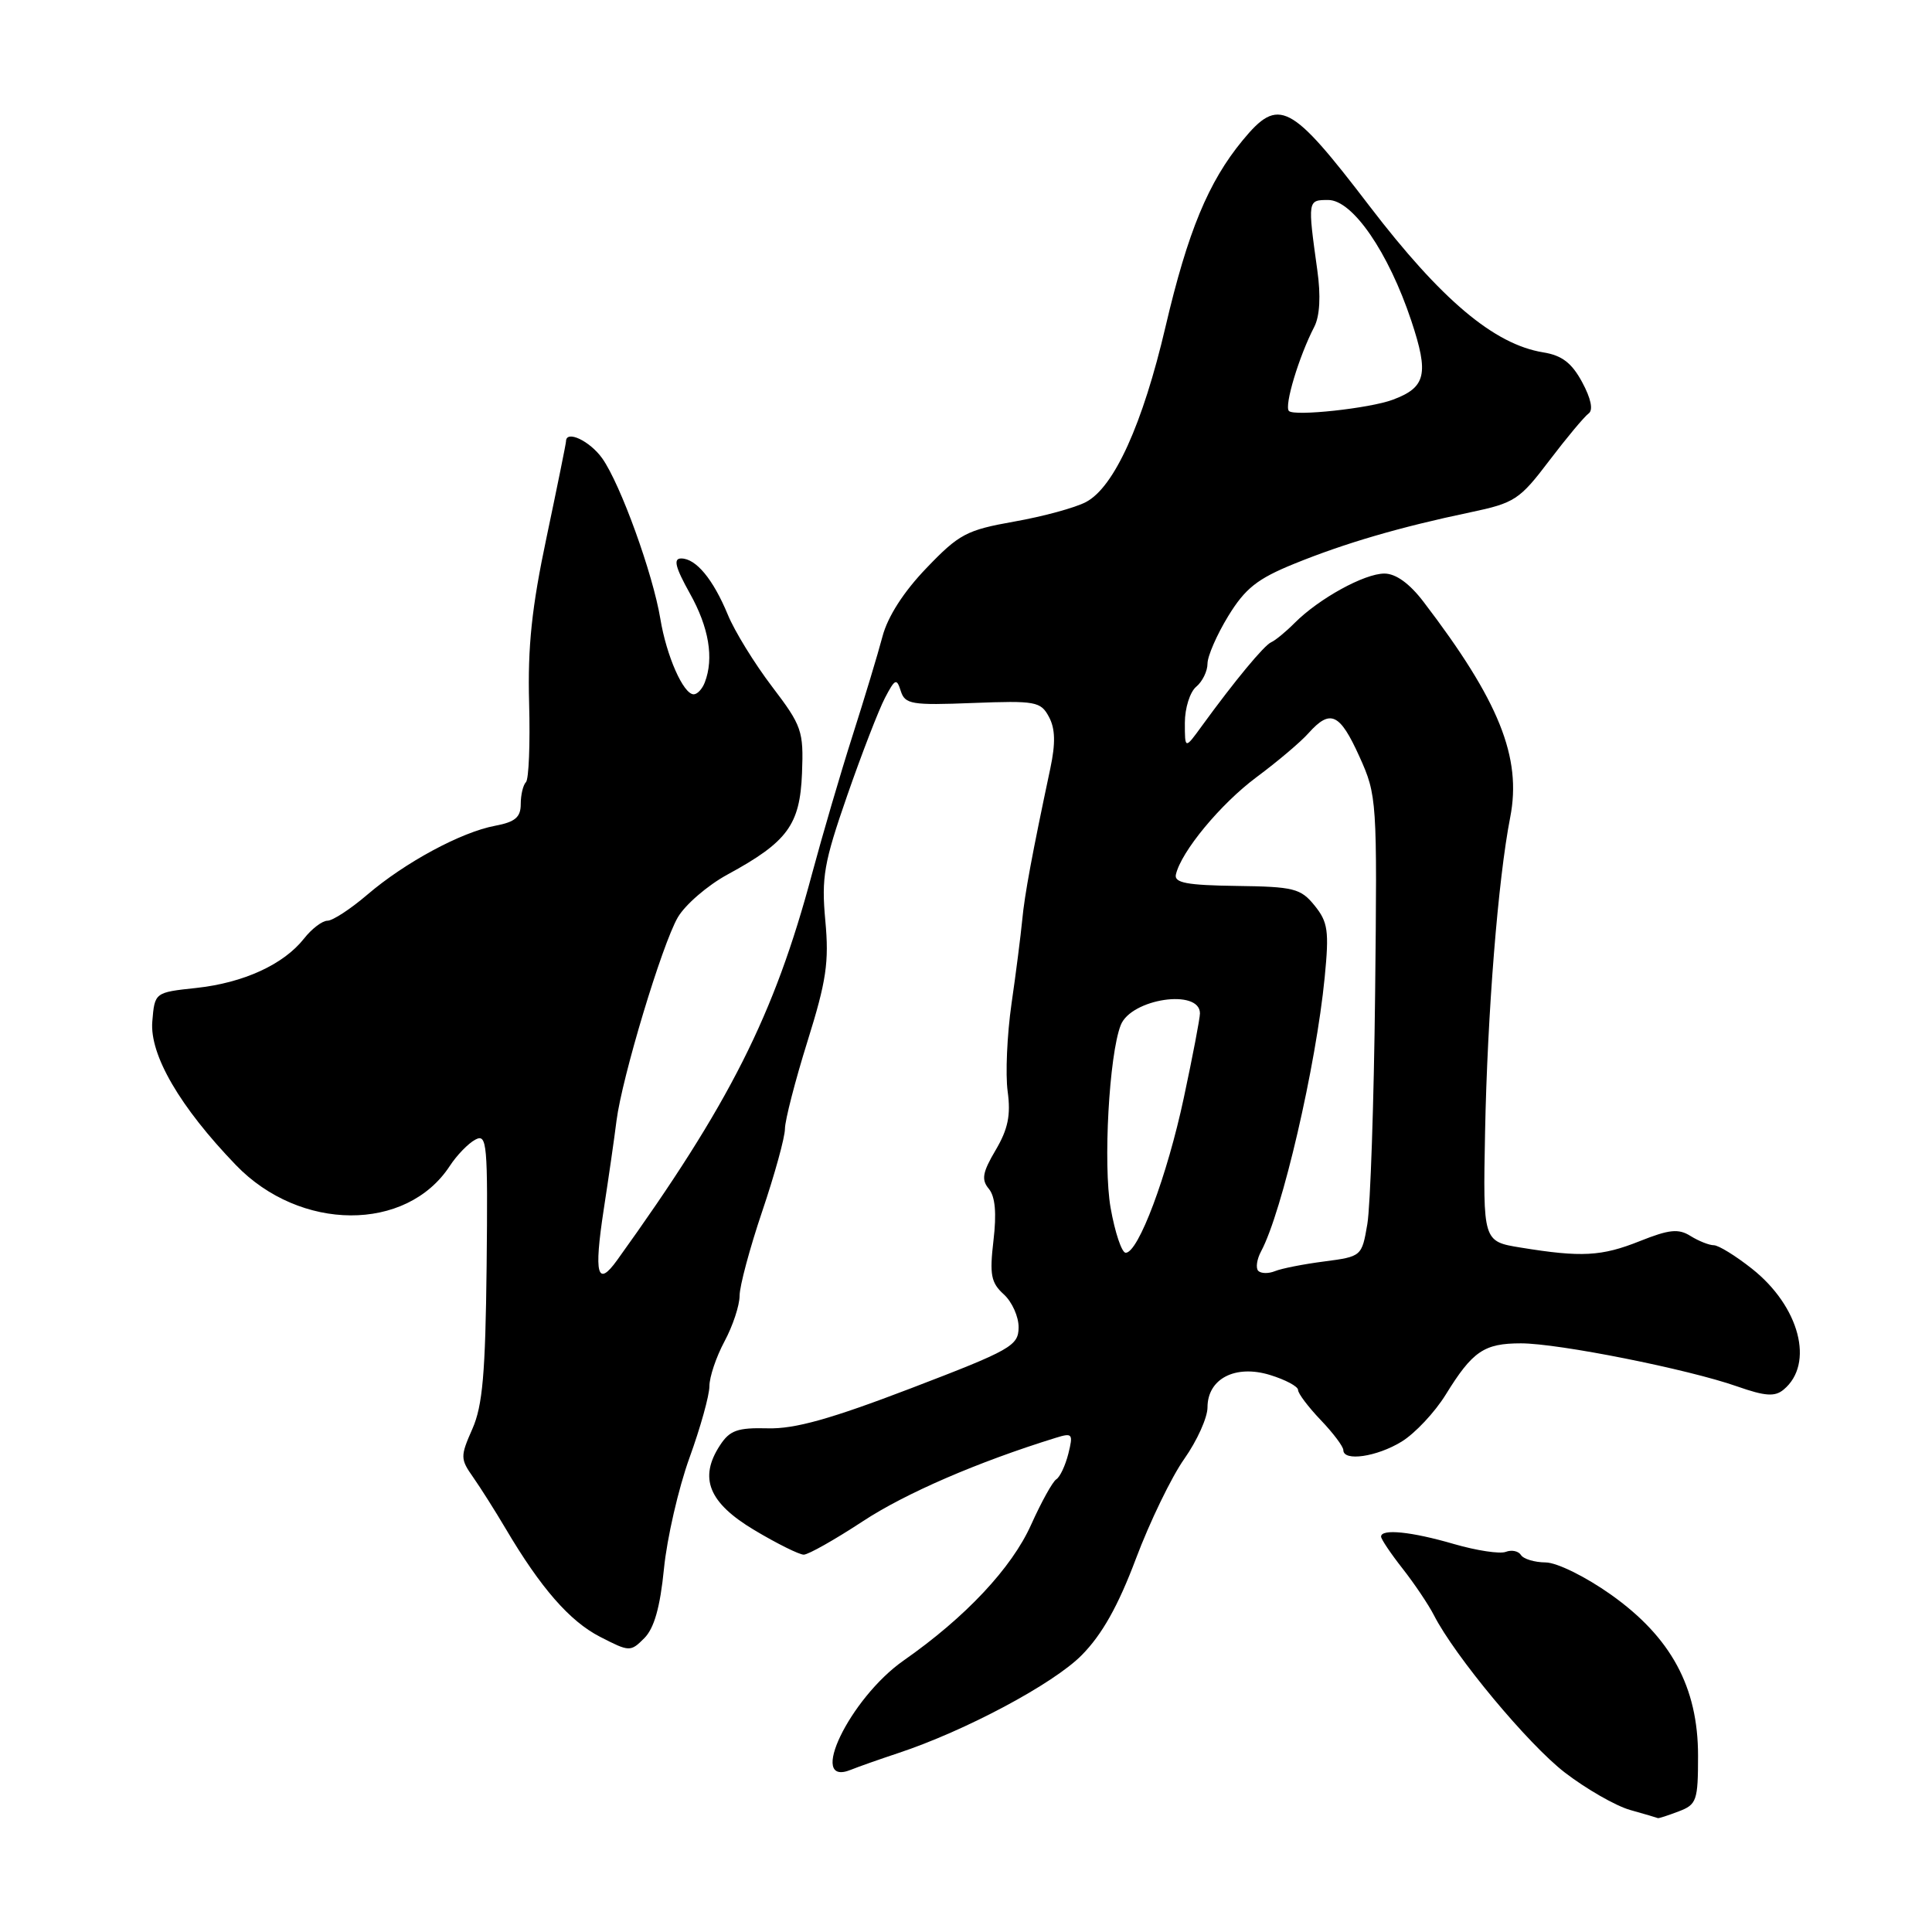 <?xml version="1.0" encoding="UTF-8" standalone="no"?>
<!DOCTYPE svg PUBLIC "-//W3C//DTD SVG 1.1//EN" "http://www.w3.org/Graphics/SVG/1.1/DTD/svg11.dtd" >
<svg xmlns="http://www.w3.org/2000/svg" xmlns:xlink="http://www.w3.org/1999/xlink" version="1.1" viewBox="0 0 256 256">
 <g >
 <path fill="currentColor"
d=" M 222.43 240.02 C 224.82 239.12 225.00 238.60 225.00 232.64 C 225.00 223.56 221.43 216.95 213.45 211.29 C 210.10 208.92 206.32 207.05 204.81 207.03 C 203.33 207.02 201.85 206.57 201.53 206.04 C 201.20 205.52 200.30 205.33 199.52 205.63 C 198.74 205.93 195.65 205.46 192.65 204.59 C 187.03 202.95 183.00 202.54 183.00 203.61 C 183.00 203.94 184.28 205.85 185.86 207.86 C 187.43 209.86 189.28 212.62 189.99 214.00 C 192.77 219.45 202.50 231.14 207.36 234.88 C 210.19 237.05 214.07 239.28 216.00 239.83 C 217.93 240.37 219.58 240.86 219.68 240.91 C 219.79 240.96 221.02 240.56 222.43 240.02 Z  M 119.00 232.30 C 127.86 229.37 139.57 223.13 143.33 219.32 C 146.03 216.59 148.16 212.80 150.51 206.55 C 152.35 201.66 155.23 195.70 156.93 193.30 C 158.62 190.90 160.00 187.84 160.00 186.49 C 160.00 182.69 163.67 180.78 168.28 182.19 C 170.33 182.82 172.00 183.71 172.00 184.18 C 172.00 184.64 173.35 186.43 175.00 188.16 C 176.65 189.88 178.00 191.68 178.00 192.15 C 178.00 193.68 182.43 193.04 185.71 191.03 C 187.48 189.95 190.12 187.14 191.57 184.79 C 195.12 179.04 196.64 178.00 201.53 178.00 C 206.51 178.00 223.65 181.41 230.19 183.71 C 233.90 185.01 235.18 185.10 236.34 184.13 C 240.45 180.72 238.46 173.11 232.14 168.11 C 229.98 166.40 227.71 165.00 227.09 165.00 C 226.48 165.00 225.09 164.45 224.01 163.78 C 222.41 162.77 221.18 162.90 217.27 164.46 C 212.21 166.48 209.54 166.62 201.50 165.31 C 196.50 164.50 196.50 164.50 196.78 150.00 C 197.09 134.23 198.50 116.52 200.11 108.30 C 201.66 100.36 198.64 92.86 188.63 79.75 C 186.77 77.31 184.95 76.00 183.44 76.00 C 180.79 76.00 174.79 79.30 171.56 82.53 C 170.37 83.73 168.96 84.88 168.44 85.10 C 167.51 85.50 163.61 90.20 159.25 96.20 C 157.00 99.30 157.00 99.30 157.00 95.77 C 157.00 93.83 157.68 91.68 158.50 91.00 C 159.32 90.32 160.00 88.94 160.00 87.94 C 160.00 86.94 161.24 84.10 162.75 81.63 C 165.00 77.96 166.60 76.69 171.50 74.70 C 178.24 71.96 185.50 69.84 194.80 67.89 C 200.70 66.65 201.35 66.23 205.29 61.03 C 207.60 57.99 209.95 55.18 210.50 54.79 C 211.13 54.34 210.82 52.82 209.65 50.65 C 208.27 48.09 206.97 47.09 204.48 46.69 C 197.98 45.63 190.98 39.74 181.47 27.31 C 170.98 13.59 169.44 12.79 164.66 18.59 C 160.10 24.12 157.39 30.69 154.44 43.28 C 151.42 56.20 147.63 64.56 143.90 66.52 C 142.47 67.28 138.20 68.44 134.40 69.11 C 128.09 70.23 127.09 70.75 122.76 75.27 C 119.74 78.41 117.62 81.71 116.93 84.35 C 116.33 86.63 114.54 92.55 112.96 97.50 C 111.38 102.45 108.97 110.68 107.60 115.78 C 102.59 134.55 96.67 146.27 81.77 166.98 C 79.14 170.64 78.68 168.89 79.99 160.31 C 80.65 156.02 81.42 150.70 81.69 148.50 C 82.42 142.76 87.72 125.17 89.81 121.56 C 90.79 119.88 93.74 117.33 96.38 115.89 C 104.35 111.56 106.00 109.31 106.27 102.46 C 106.49 96.84 106.26 96.18 102.28 90.95 C 99.97 87.91 97.33 83.63 96.44 81.45 C 94.49 76.74 92.22 74.00 90.26 74.00 C 89.19 74.00 89.47 75.15 91.41 78.63 C 93.94 83.14 94.62 87.22 93.39 90.42 C 93.06 91.29 92.40 92.00 91.92 92.00 C 90.55 92.00 88.31 86.92 87.50 82.00 C 86.51 76.02 82.23 64.18 79.81 60.75 C 78.16 58.42 75.00 56.93 75.00 58.48 C 75.00 58.75 73.84 64.46 72.43 71.16 C 70.46 80.47 69.91 85.67 70.11 93.16 C 70.26 98.55 70.07 103.27 69.69 103.64 C 69.31 104.02 69.00 105.33 69.00 106.56 C 69.00 108.29 68.26 108.92 65.60 109.42 C 61.11 110.26 53.66 114.28 48.67 118.55 C 46.45 120.45 44.08 122.00 43.39 122.00 C 42.71 122.00 41.31 123.06 40.29 124.36 C 37.58 127.80 32.28 130.23 26.00 130.91 C 20.50 131.50 20.50 131.50 20.18 135.36 C 19.82 139.78 23.84 146.68 31.25 154.37 C 39.76 163.21 53.84 163.28 59.59 154.51 C 60.52 153.08 62.04 151.51 62.98 151.01 C 64.54 150.18 64.65 151.45 64.48 167.80 C 64.32 181.96 63.95 186.27 62.59 189.34 C 60.98 192.99 60.99 193.32 62.70 195.75 C 63.69 197.16 65.62 200.22 67.00 202.55 C 71.65 210.42 75.48 214.81 79.50 216.88 C 83.41 218.89 83.54 218.90 85.37 217.07 C 86.68 215.76 87.47 212.98 87.98 207.85 C 88.38 203.81 89.90 197.21 91.35 193.19 C 92.81 189.17 94.00 184.89 94.00 183.68 C 94.00 182.46 94.90 179.79 96.00 177.74 C 97.10 175.69 98.00 172.97 98.00 171.69 C 98.00 170.42 99.35 165.38 101.00 160.50 C 102.65 155.62 104.01 150.70 104.01 149.56 C 104.02 148.43 105.36 143.22 106.99 138.00 C 109.50 129.98 109.87 127.48 109.36 122.00 C 108.83 116.25 109.17 114.31 112.26 105.41 C 114.19 99.86 116.44 94.05 117.26 92.48 C 118.60 89.92 118.81 89.83 119.36 91.57 C 119.92 93.32 120.79 93.47 128.90 93.15 C 137.23 92.83 137.90 92.95 138.99 94.99 C 139.83 96.55 139.88 98.48 139.17 101.83 C 136.78 113.09 135.76 118.56 135.45 121.91 C 135.26 123.88 134.63 128.88 134.03 133.00 C 133.44 137.12 133.21 142.35 133.52 144.62 C 133.95 147.76 133.57 149.61 131.93 152.39 C 130.18 155.35 130.01 156.31 131.03 157.53 C 131.87 158.55 132.07 160.75 131.64 164.37 C 131.11 168.91 131.31 169.97 133.01 171.51 C 134.10 172.50 134.99 174.48 134.97 175.90 C 134.95 178.32 133.94 178.89 120.72 183.95 C 110.05 188.03 105.31 189.36 101.73 189.26 C 97.74 189.16 96.70 189.52 95.41 191.50 C 92.56 195.84 93.90 199.13 99.96 202.75 C 102.96 204.54 105.90 206.00 106.50 206.00 C 107.10 206.00 110.61 204.02 114.31 201.59 C 119.98 197.86 129.58 193.71 139.89 190.52 C 142.11 189.83 142.22 189.97 141.56 192.63 C 141.16 194.20 140.45 195.72 139.96 196.02 C 139.48 196.32 137.98 199.03 136.63 202.03 C 134.06 207.77 127.93 214.30 119.73 220.03 C 112.60 225.02 106.87 236.90 112.76 234.50 C 113.72 234.11 116.53 233.12 119.00 232.30 Z  M 166.73 168.40 C 166.37 168.04 166.53 166.87 167.10 165.81 C 169.89 160.61 174.38 141.25 175.53 129.49 C 176.13 123.34 175.96 122.18 174.19 119.99 C 172.35 117.72 171.45 117.49 163.84 117.39 C 157.29 117.30 155.57 116.98 155.81 115.89 C 156.50 112.84 161.74 106.52 166.48 102.99 C 169.24 100.94 172.36 98.31 173.40 97.13 C 176.28 93.92 177.53 94.50 180.13 100.25 C 182.46 105.41 182.49 105.96 182.21 131.69 C 182.05 146.10 181.58 159.82 181.18 162.19 C 180.45 166.47 180.42 166.50 175.47 167.15 C 172.74 167.50 169.80 168.08 168.95 168.43 C 168.09 168.78 167.10 168.76 166.73 168.40 Z  M 147.16 160.04 C 146.16 154.32 146.96 139.78 148.50 135.84 C 149.87 132.32 159.00 130.97 159.00 134.28 C 159.00 134.92 158.04 139.95 156.86 145.47 C 154.66 155.79 150.84 166.00 149.16 166.00 C 148.64 166.00 147.74 163.32 147.16 160.04 Z  M 170.79 54.46 C 170.14 53.80 172.11 47.24 174.15 43.30 C 174.88 41.88 175.03 39.21 174.55 35.80 C 173.26 26.50 173.26 26.50 176.00 26.50 C 179.22 26.50 183.98 33.42 187.01 42.52 C 189.36 49.59 188.95 51.33 184.54 52.97 C 181.49 54.11 171.52 55.19 170.79 54.46 Z "/>
</g>
</svg>